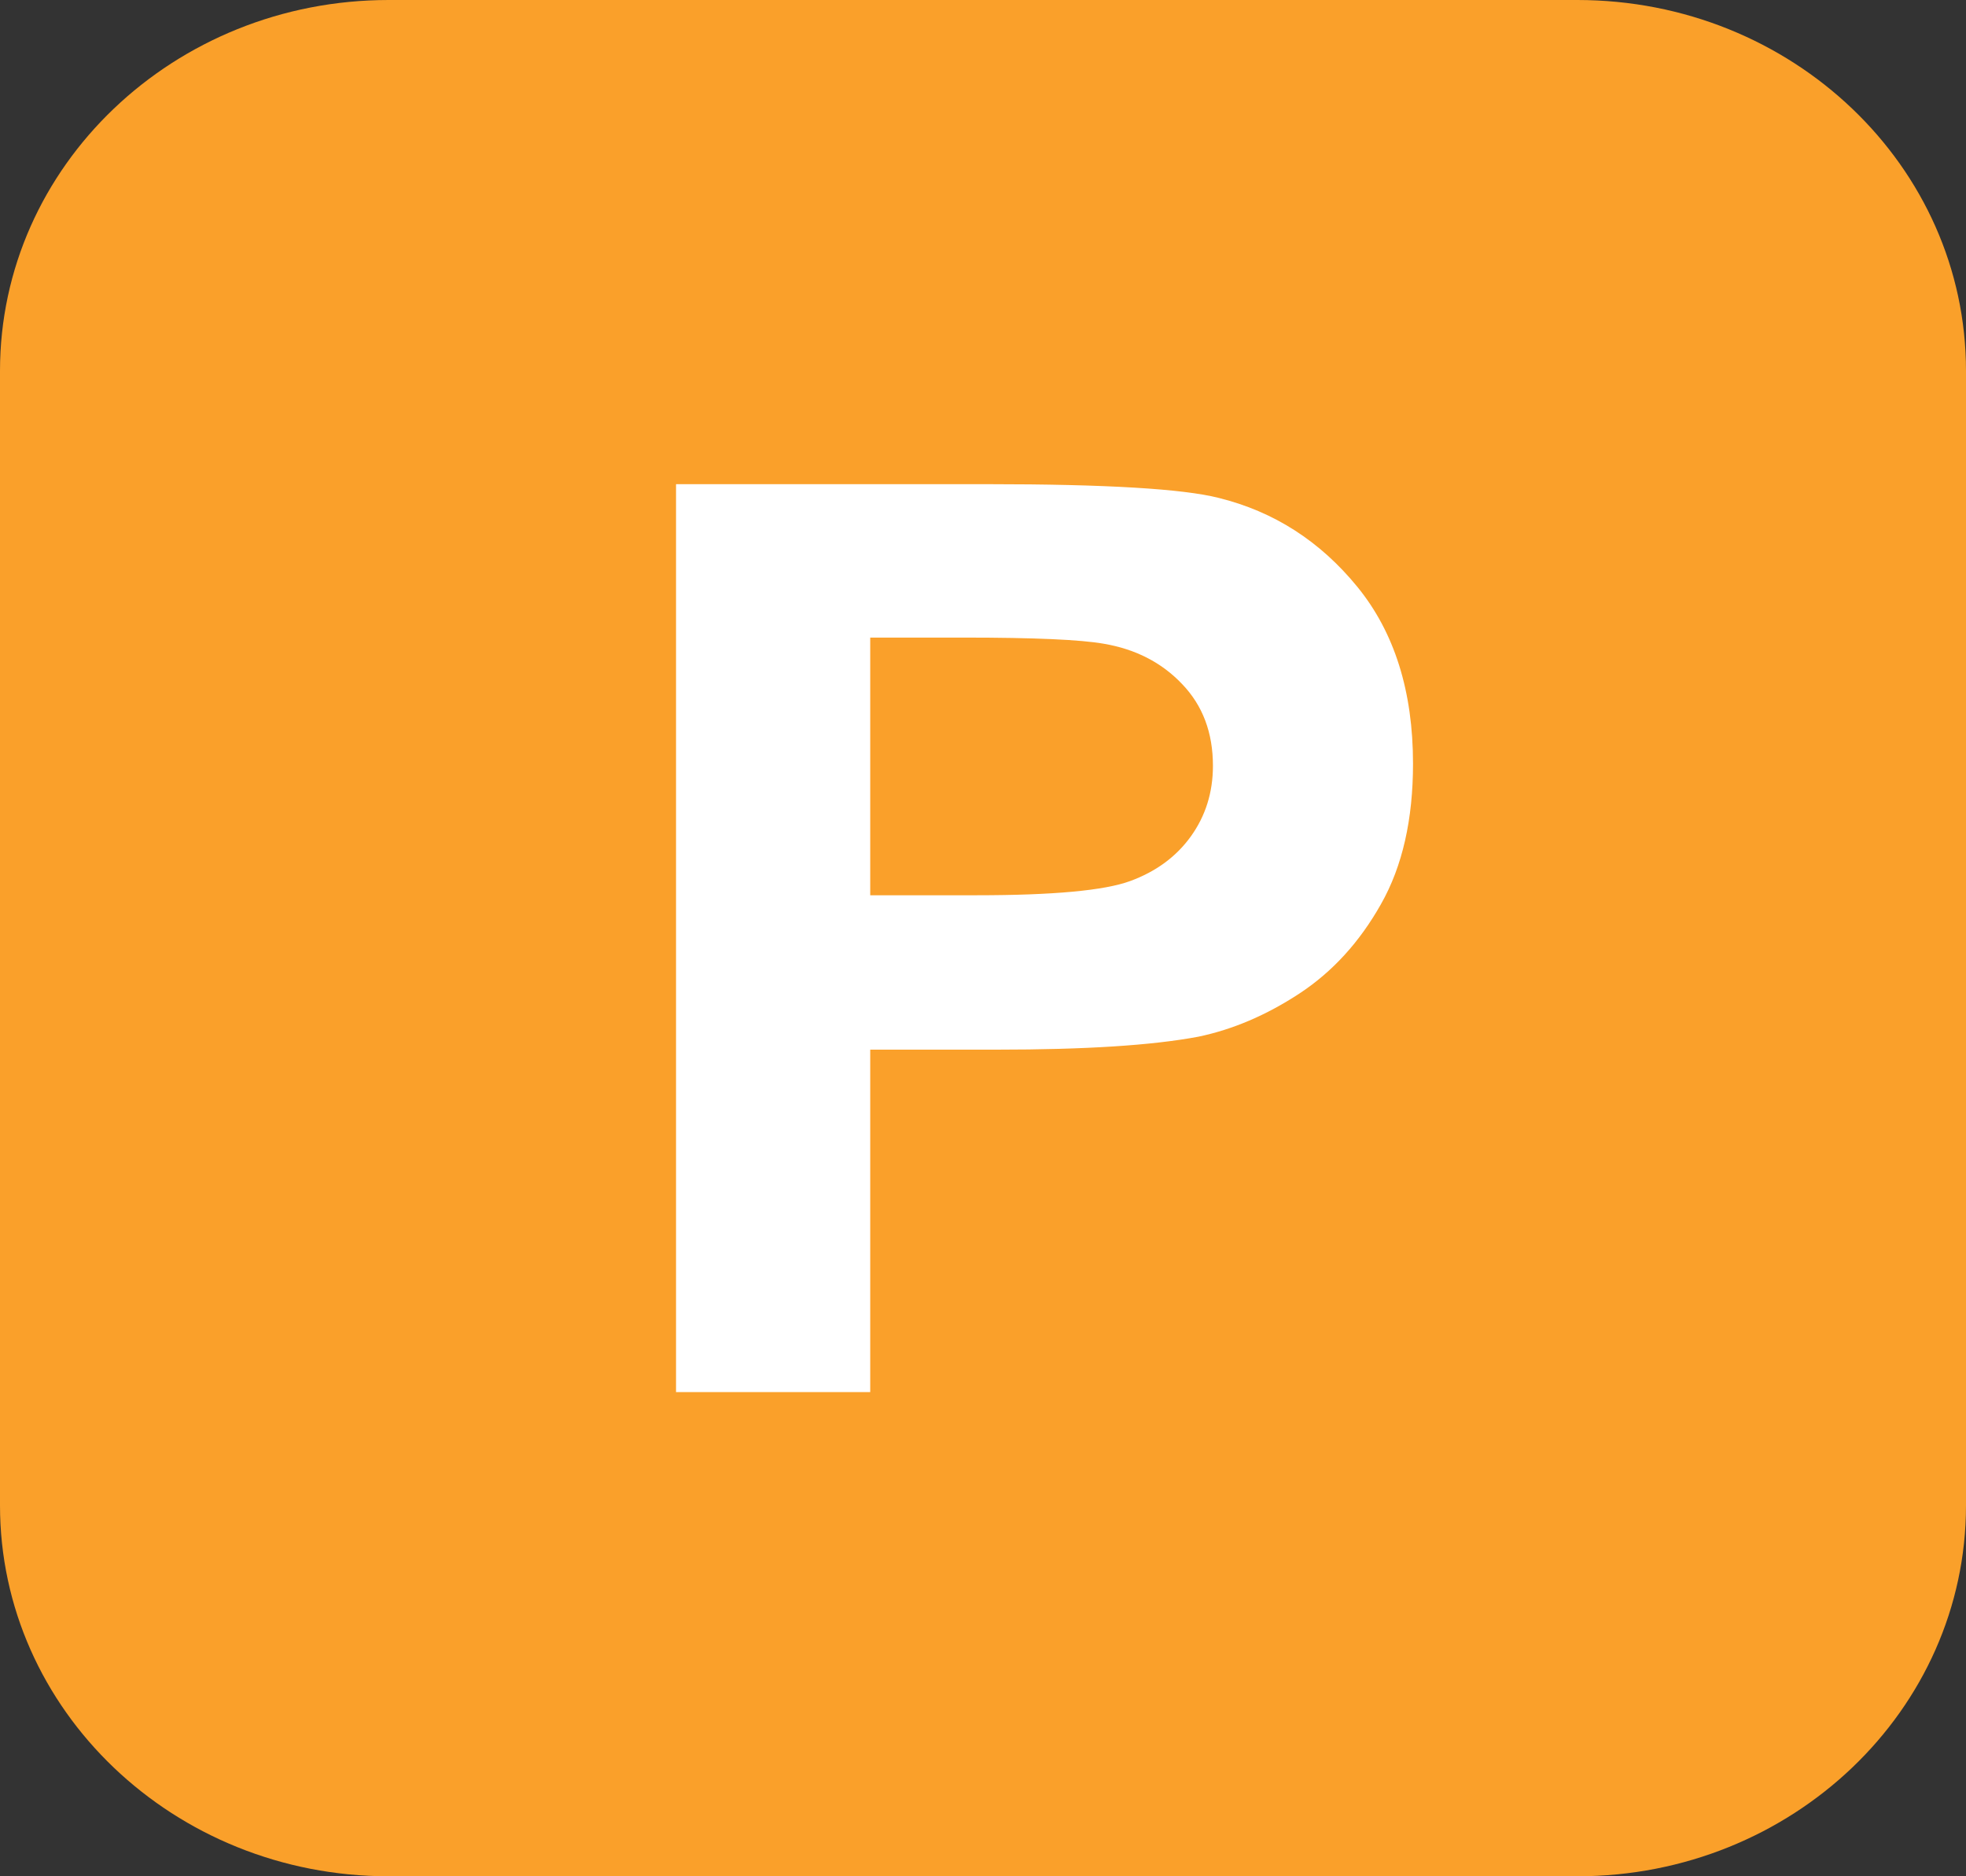 <svg width="22" height="21" viewBox="0 0 22 21" fill="none" xmlns="http://www.w3.org/2000/svg">
<rect x="0" y="0" width="22" height="21" fill="#333333" stroke="none"/>
<path d="M17.651 0H4.349C1.947 0 0 1.859 0 4.151V16.849C0 19.141 1.947 21 4.349 21H17.651C20.053 21 22 19.141 22 16.849V4.151C22 1.859 20.053 0 17.651 0Z" fill="#FAA02A"/>
<path d="M7.565 15.579V5.419H11.054C12.376 5.419 13.238 5.471 13.639 5.573C14.256 5.726 14.772 6.057 15.189 6.568C15.605 7.078 15.812 7.739 15.812 8.547C15.812 9.17 15.694 9.696 15.453 10.12C15.213 10.546 14.909 10.878 14.539 11.121C14.168 11.364 13.793 11.523 13.41 11.603C12.89 11.701 12.138 11.748 11.155 11.748H9.738V15.581H7.562L7.565 15.579ZM9.738 7.138V10.02H10.928C11.786 10.02 12.359 9.967 12.647 9.861C12.936 9.755 13.163 9.588 13.326 9.361C13.489 9.134 13.573 8.872 13.573 8.571C13.573 8.201 13.459 7.896 13.227 7.655C12.998 7.414 12.705 7.265 12.352 7.205C12.092 7.159 11.572 7.136 10.787 7.136H9.736L9.738 7.138Z" fill="white"/>
</svg>
